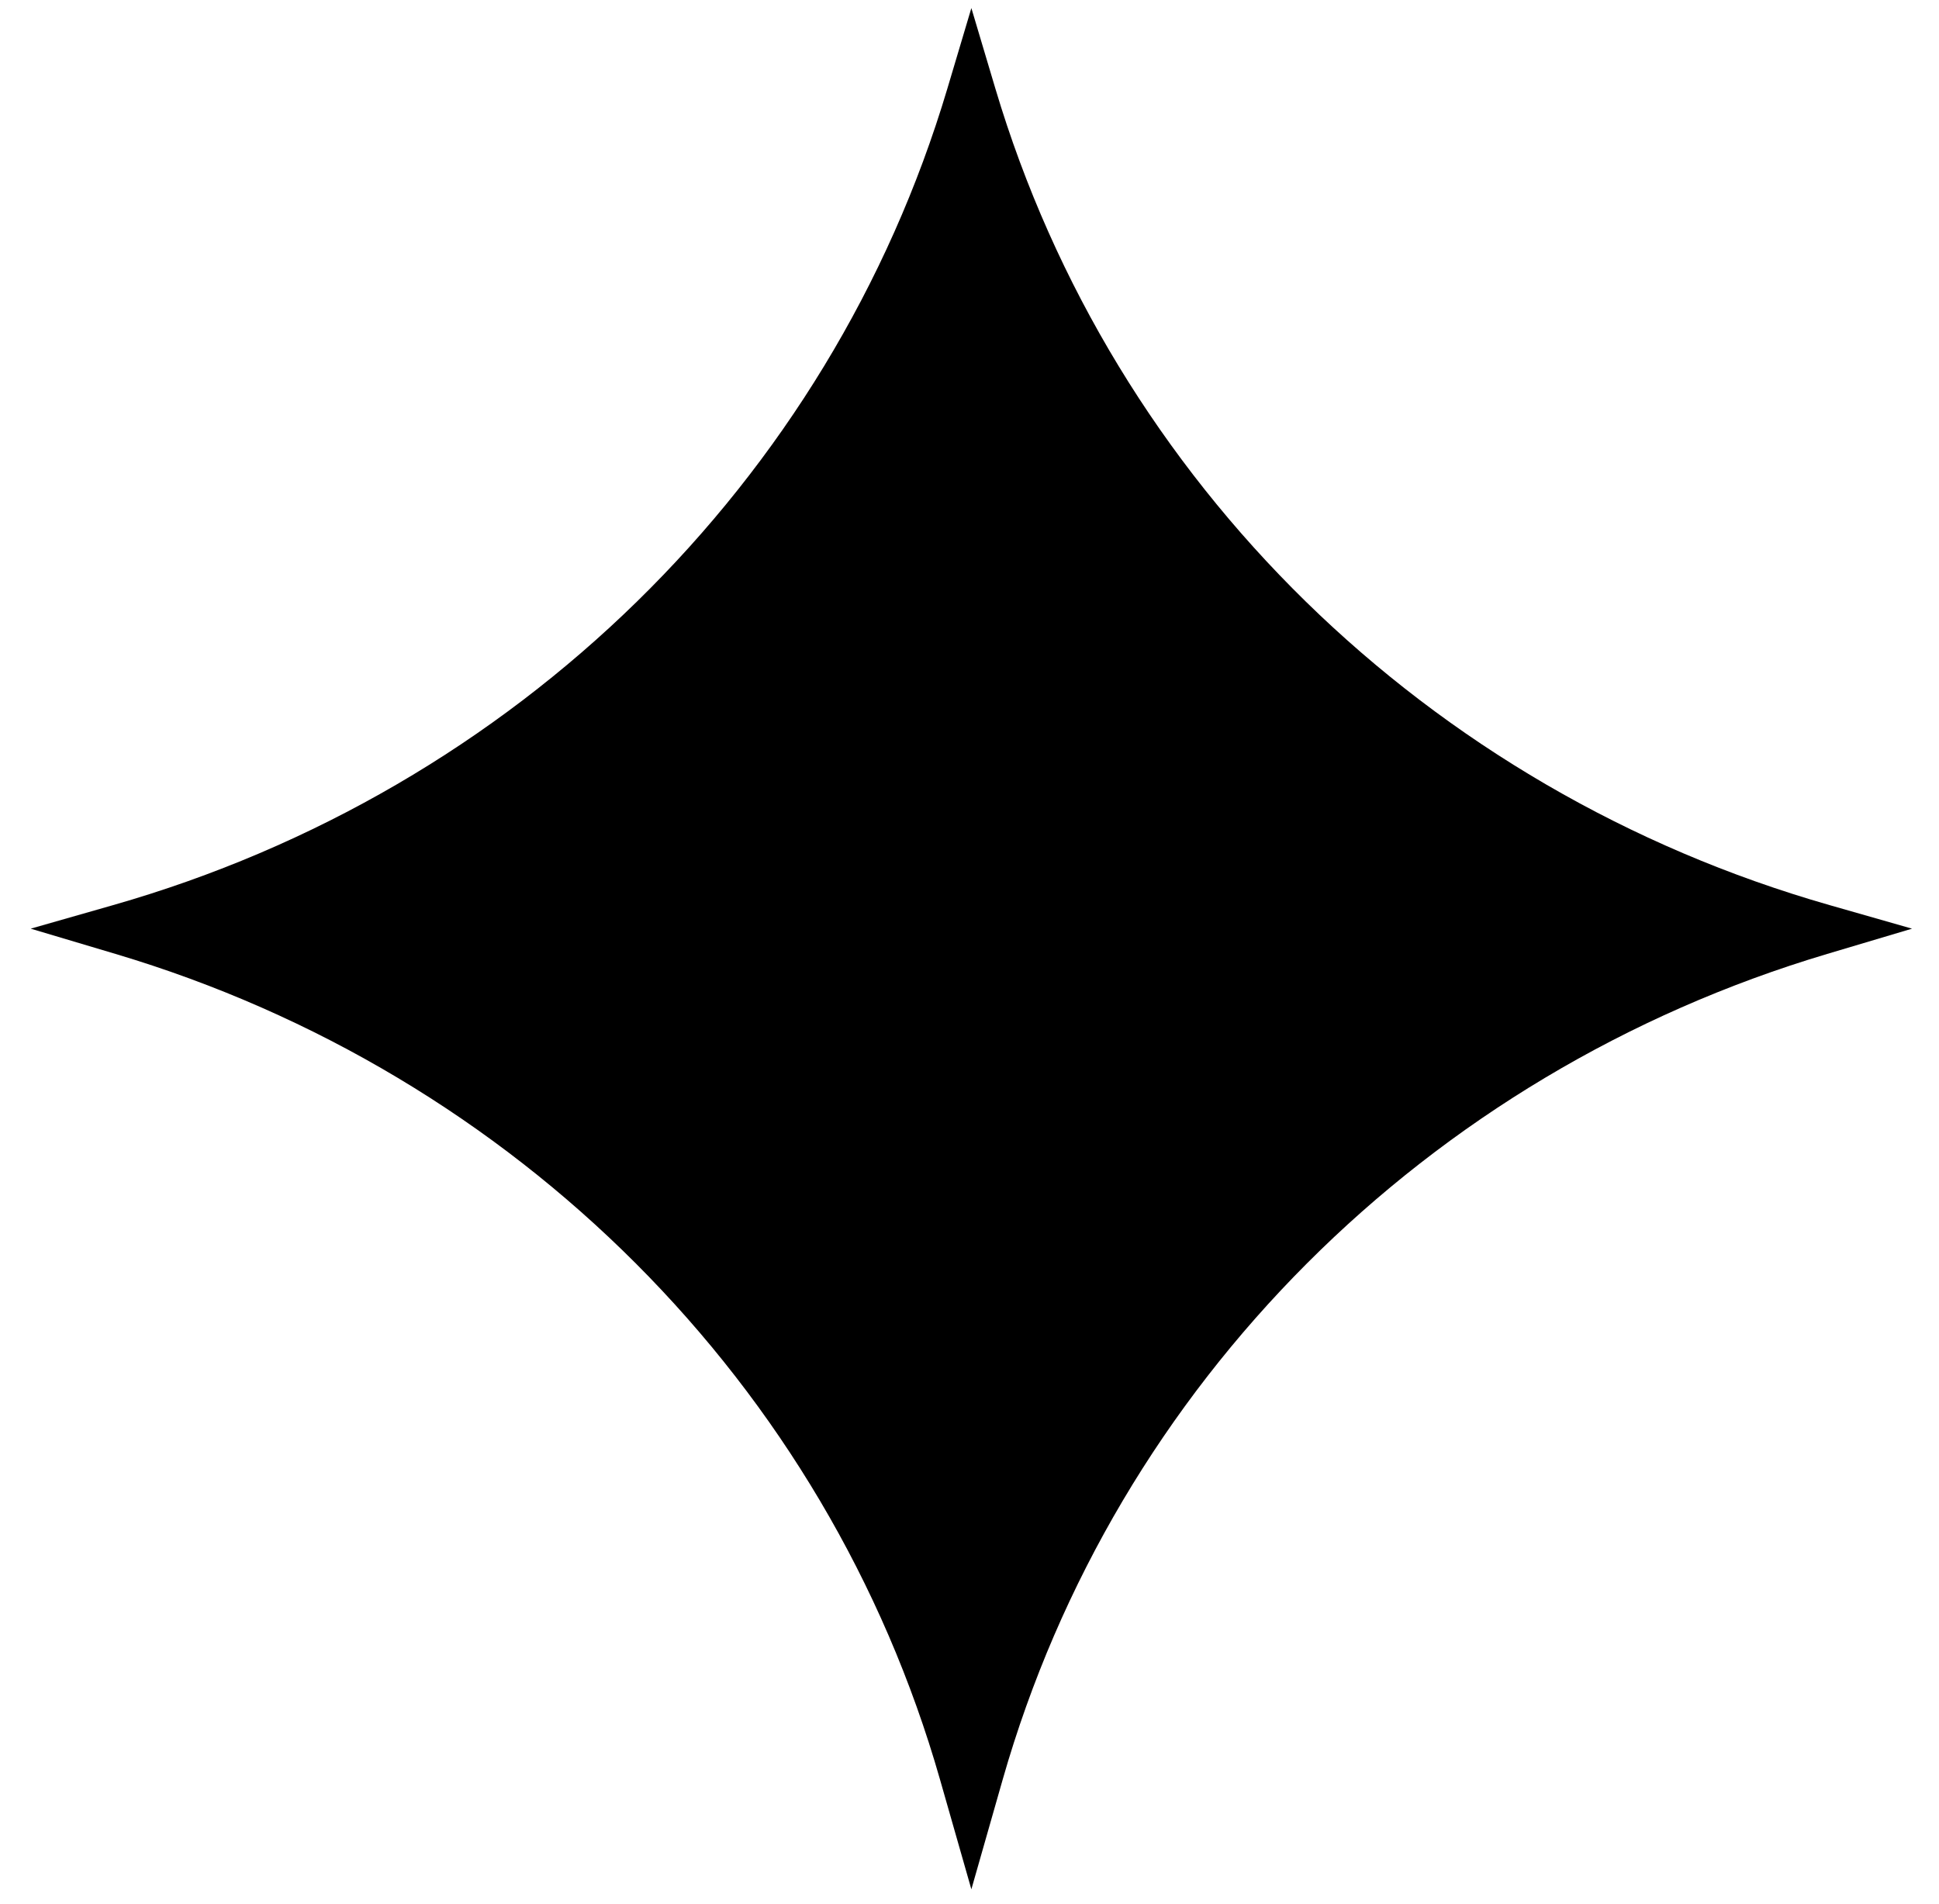 <svg width="55" height="54" viewBox="0 0 55 54" fill="none" xmlns="http://www.w3.org/2000/svg">
<g id="Vector">
<path d="M3.206 25.676L0.871 26.343L3.278 27.06C14.647 30.446 23.464 39.276 26.663 50.477L27.553 53.593L28.442 50.477C31.641 39.276 40.459 30.446 51.827 27.06L54.235 26.343L51.9 25.676C40.487 22.418 31.563 13.684 28.234 2.514L27.553 0.229L26.872 2.514C23.543 13.684 14.619 22.418 3.206 25.676Z" fill="url(#paint0_angular_2_7446)"/>
<path d="M3.206 25.676L0.871 26.343L3.278 27.06C14.647 30.446 23.464 39.276 26.663 50.477L27.553 53.593L28.442 50.477C31.641 39.276 40.459 30.446 51.827 27.06L54.235 26.343L51.9 25.676C40.487 22.418 31.563 13.684 28.234 2.514L27.553 0.229L26.872 2.514C23.543 13.684 14.619 22.418 3.206 25.676Z" fill="black"/>
</g>
<defs>
<radialGradient id="paint0_angular_2_7446" cx="0" cy="0" r="1" gradientUnits="userSpaceOnUse" gradientTransform="translate(27.553 26.911) rotate(90) scale(26.682)">
<stop stop-color="#9CC4FF"/>
<stop offset="1" stop-color="#FF6A55" stop-opacity="0"/>
</radialGradient>
</defs>
</svg>
